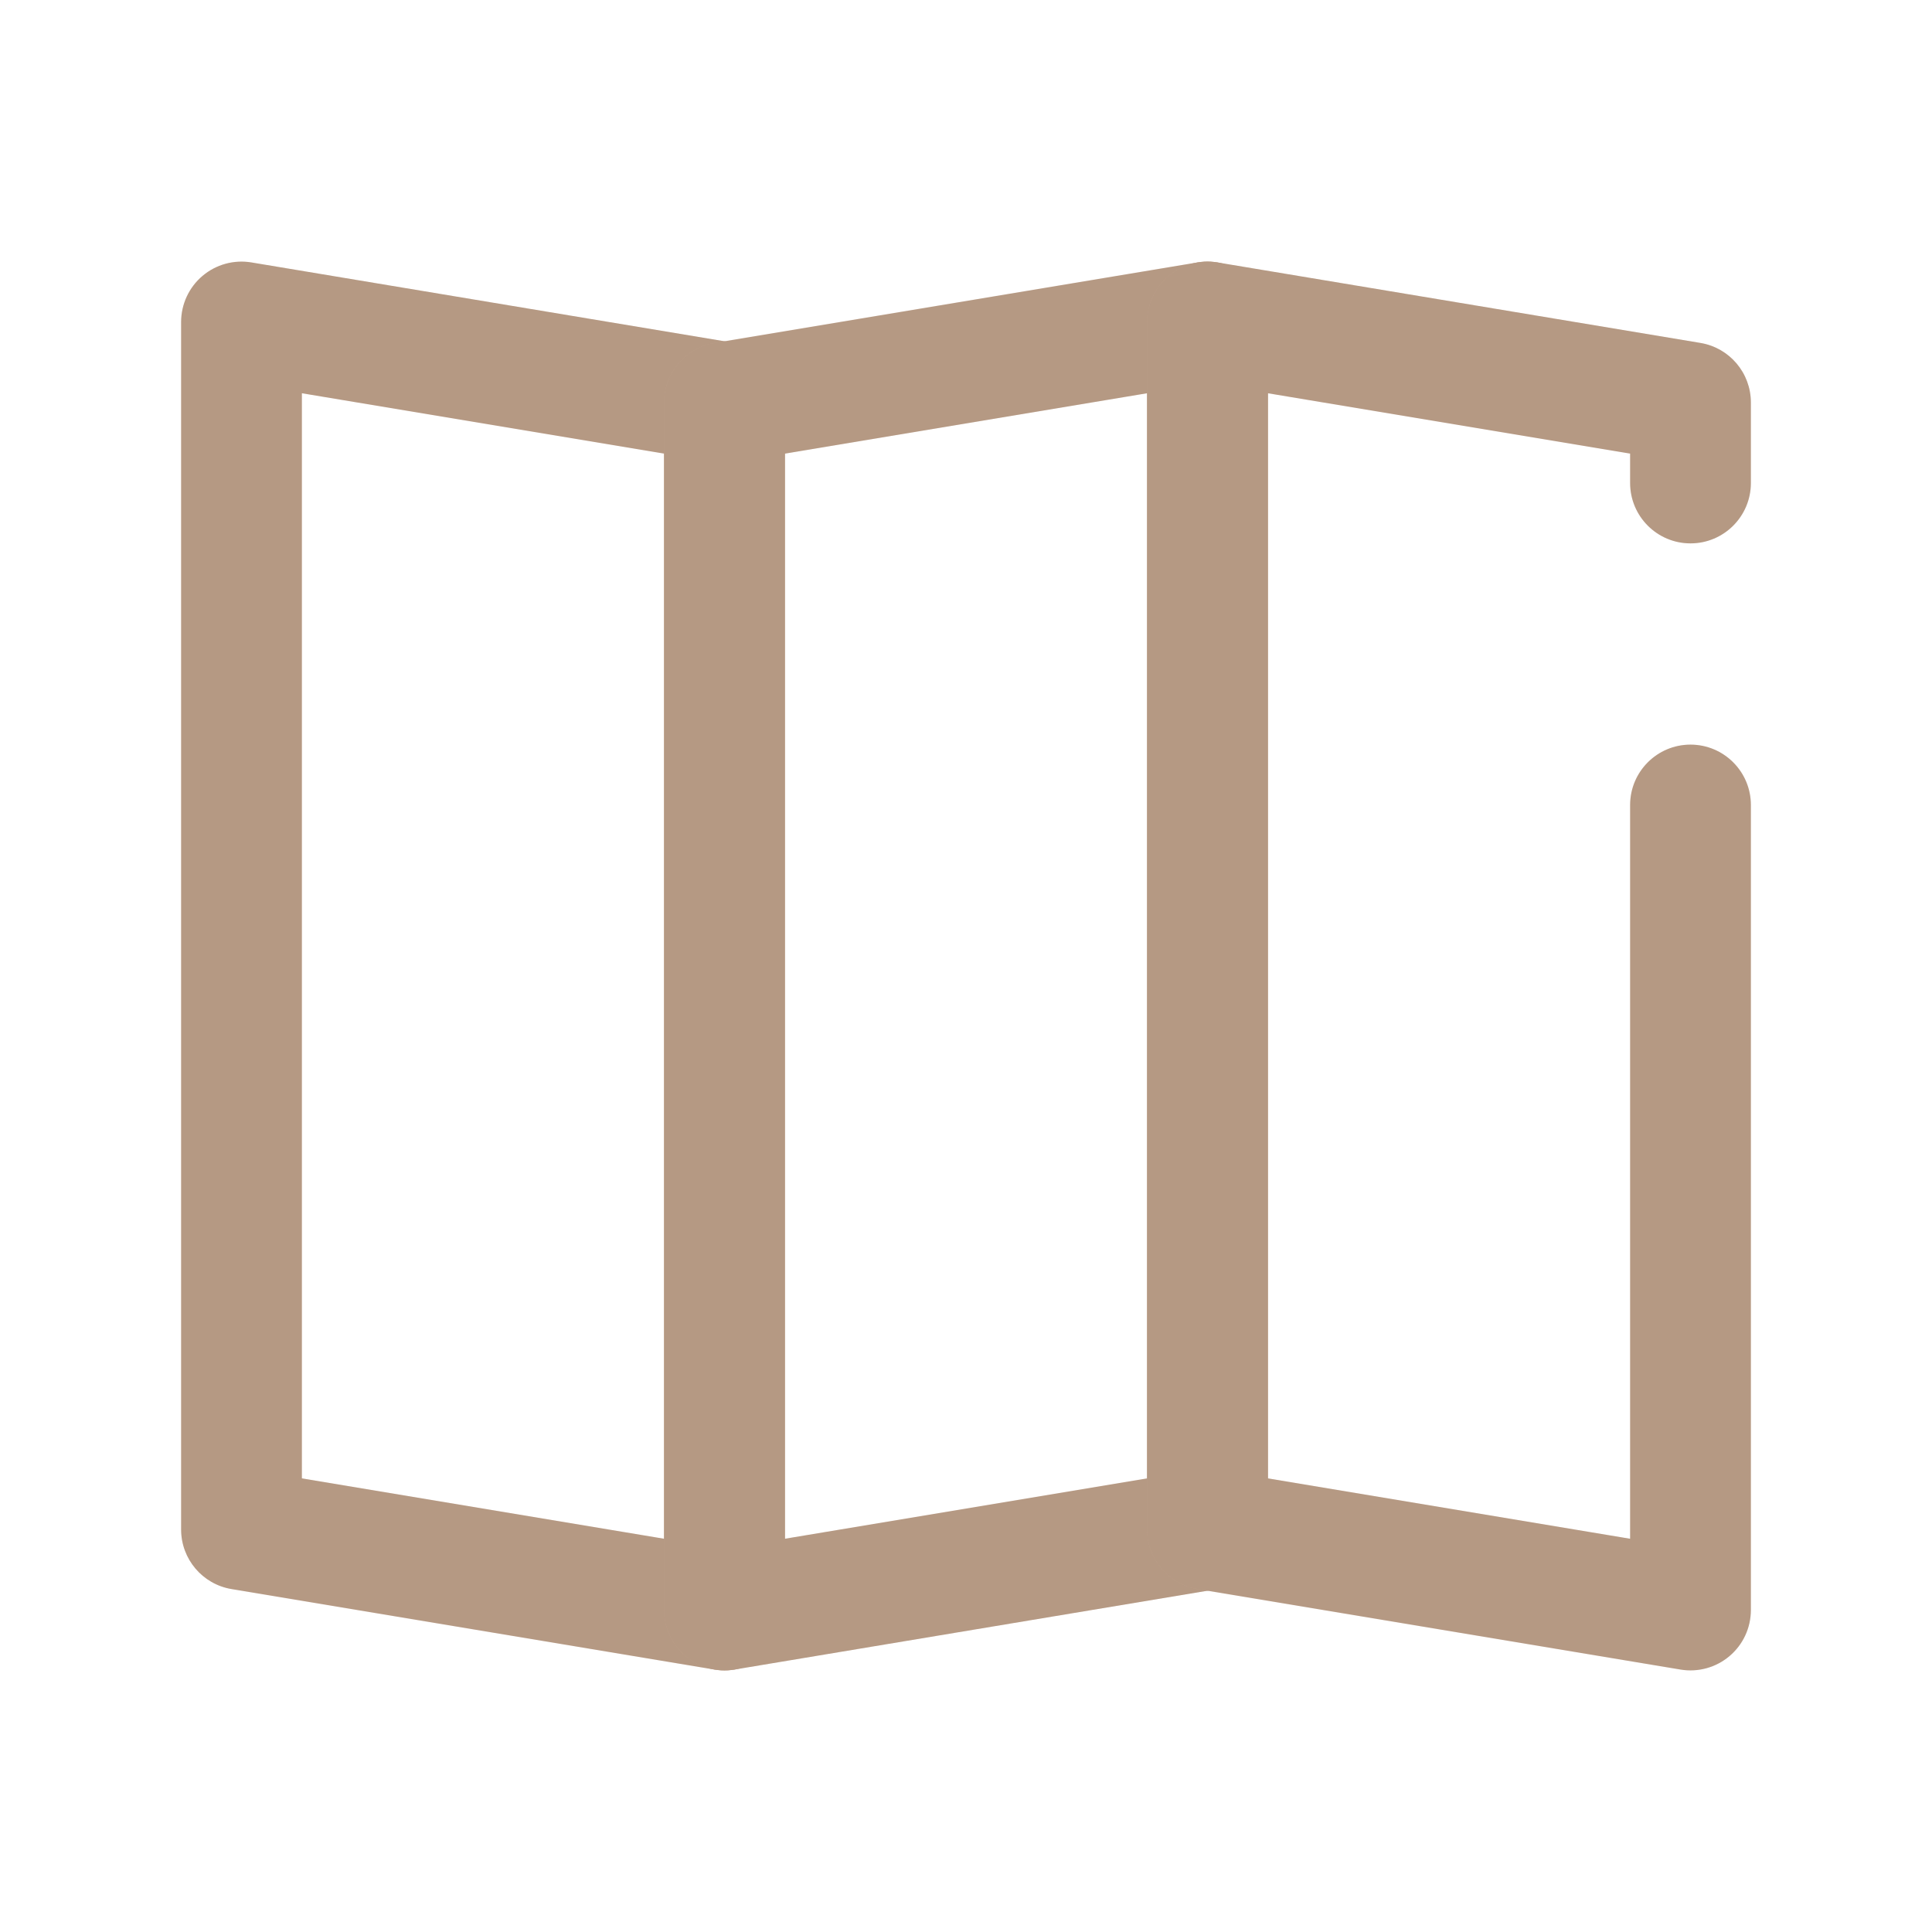 <svg width="24" height="24" viewBox="0 0 24 24" fill="none" xmlns="http://www.w3.org/2000/svg">
<path fill-rule="evenodd" clip-rule="evenodd" d="M2.515 3.428C2.683 3.285 2.906 3.224 3.123 3.26L9.123 4.26C9.485 4.32 9.75 4.633 9.75 5V20C9.75 20.221 9.653 20.43 9.485 20.572C9.317 20.715 9.094 20.776 8.877 20.74L2.877 19.74C2.515 19.68 2.25 19.367 2.25 19V4C2.25 3.78 2.347 3.57 2.515 3.428ZM3.75 4.885V18.365L8.25 19.115V5.635L3.75 4.885Z" fill="#E2BFA4"/>
<path fill-rule="evenodd" clip-rule="evenodd" d="M2.515 3.428C2.683 3.285 2.906 3.224 3.123 3.26L9.123 4.26C9.485 4.32 9.75 4.633 9.75 5V20C9.75 20.221 9.653 20.43 9.485 20.572C9.317 20.715 9.094 20.776 8.877 20.74L2.877 19.74C2.515 19.68 2.25 19.367 2.25 19V4C2.25 3.78 2.347 3.57 2.515 3.428ZM3.75 4.885V18.365L8.25 19.115V5.635L3.75 4.885Z" fill="black" fill-opacity="0.2"/>
<path fill-rule="evenodd" clip-rule="evenodd" d="M15.485 3.428C15.317 3.285 15.094 3.224 14.877 3.26L8.877 4.26C8.515 4.32 8.25 4.633 8.25 5V20C8.25 20.221 8.347 20.43 8.515 20.572C8.683 20.715 8.906 20.776 9.123 20.74L15.123 19.74C15.485 19.68 15.75 19.367 15.75 19V4C15.75 3.78 15.653 3.57 15.485 3.428ZM14.25 4.885V18.365L9.75 19.115V5.635L14.25 4.885Z" fill="#E2BFA4"/>
<path fill-rule="evenodd" clip-rule="evenodd" d="M15.485 3.428C15.317 3.285 15.094 3.224 14.877 3.26L8.877 4.26C8.515 4.32 8.25 4.633 8.25 5V20C8.25 20.221 8.347 20.43 8.515 20.572C8.683 20.715 8.906 20.776 9.123 20.74L15.123 19.74C15.485 19.68 15.75 19.367 15.75 19V4C15.75 3.78 15.653 3.57 15.485 3.428ZM14.25 4.885V18.365L9.75 19.115V5.635L14.25 4.885Z" fill="black" fill-opacity="0.2"/>
<path fill-rule="evenodd" clip-rule="evenodd" d="M14.515 3.428C14.683 3.285 14.906 3.224 15.123 3.26L21.123 4.26C21.485 4.32 21.75 4.633 21.75 5V6C21.75 6.414 21.414 6.75 21 6.75C20.586 6.75 20.25 6.414 20.25 6V5.635L15.75 4.885V18.365L20.25 19.115V10C20.25 9.586 20.586 9.25 21 9.25C21.414 9.25 21.75 9.586 21.75 10V20C21.75 20.221 21.653 20.43 21.485 20.572C21.317 20.715 21.094 20.776 20.877 20.74L14.877 19.74C14.515 19.68 14.25 19.367 14.25 19V4C14.25 3.78 14.347 3.57 14.515 3.428Z" fill="#E2BFA4"/>
<path fill-rule="evenodd" clip-rule="evenodd" d="M14.515 3.428C14.683 3.285 14.906 3.224 15.123 3.26L21.123 4.26C21.485 4.32 21.75 4.633 21.75 5V6C21.75 6.414 21.414 6.75 21 6.75C20.586 6.75 20.25 6.414 20.25 6V5.635L15.75 4.885V18.365L20.25 19.115V10C20.25 9.586 20.586 9.25 21 9.25C21.414 9.25 21.75 9.586 21.75 10V20C21.75 20.221 21.653 20.43 21.485 20.572C21.317 20.715 21.094 20.776 20.877 20.74L14.877 19.74C14.515 19.68 14.25 19.367 14.25 19V4C14.25 3.78 14.347 3.57 14.515 3.428Z" fill="black" fill-opacity="0.2"/>
</svg>
